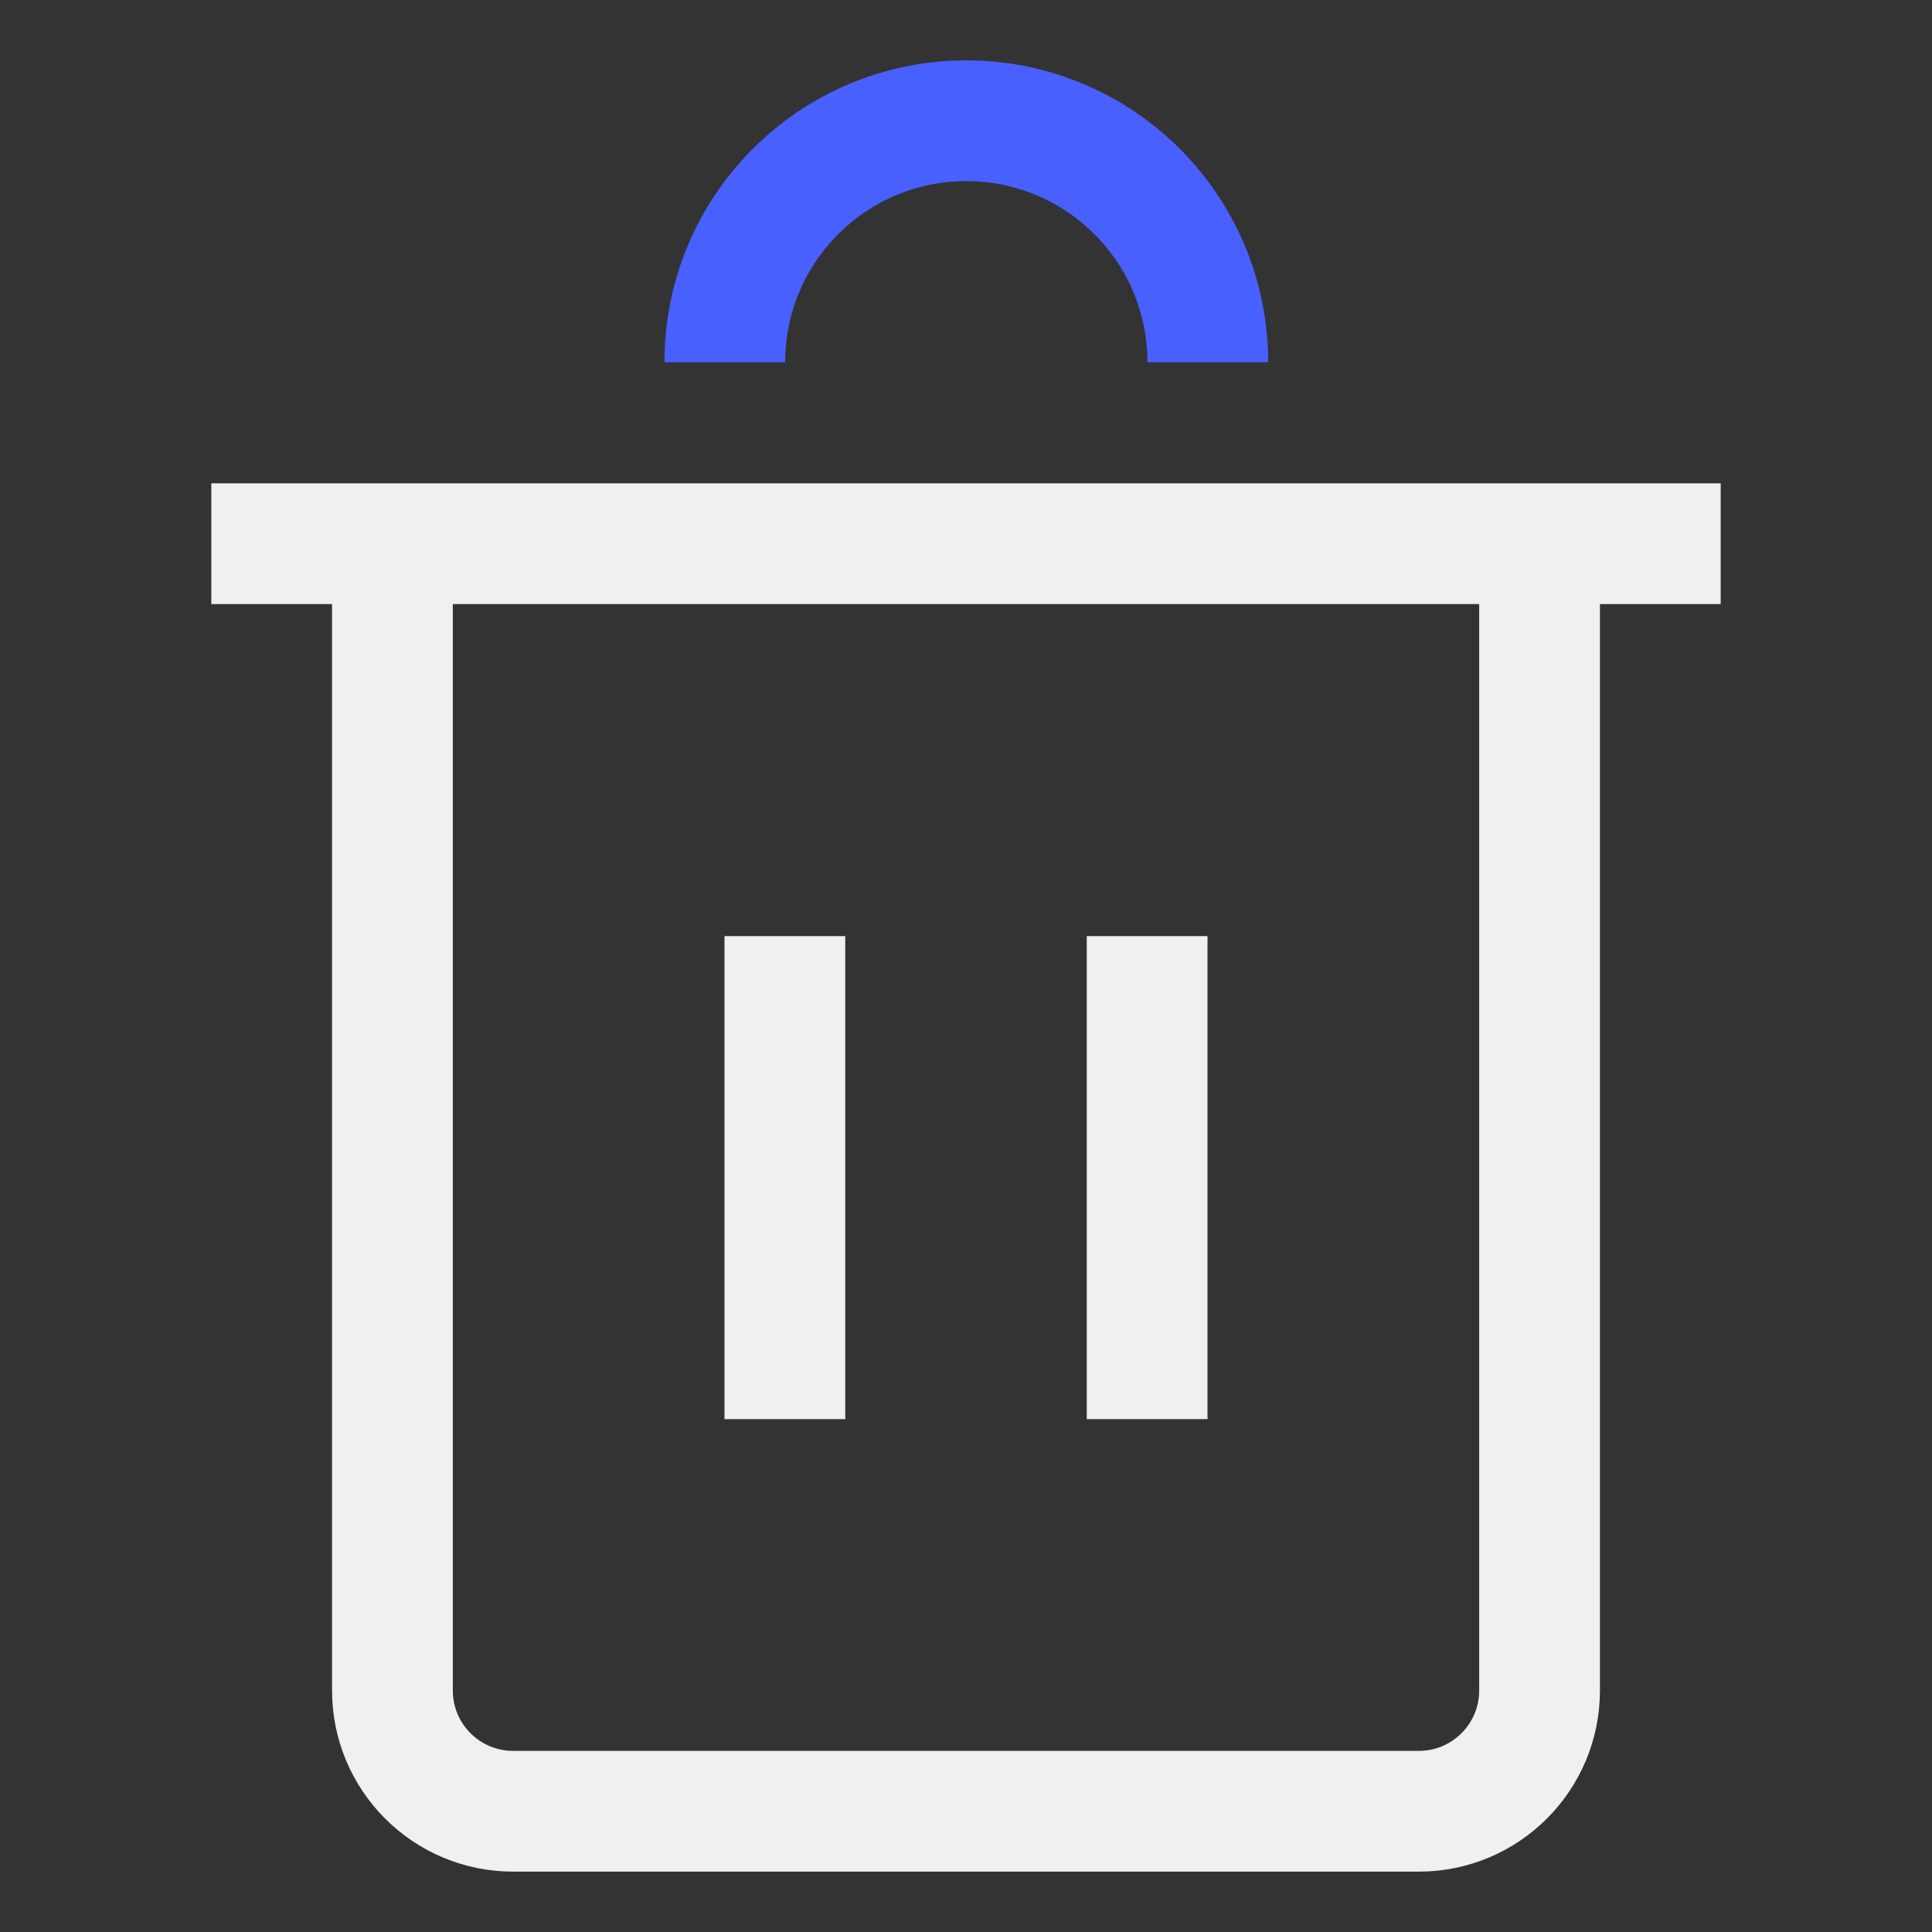<svg width="64" height="64" viewBox="0 0 64 64" fill="none" xmlns="http://www.w3.org/2000/svg">
<rect x="0" y="0" width="64" height="64" fill="#333333" stroke="none"/>
<path d="M9 18.01H55" stroke="#EFF1F1" stroke-width="4" stroke-linecap="square" stroke-linejoin="round"/>
<path d="M24.01 12C24.01 7.58 27.59 4 32.01 4C36.43 4 40.01 7.58 40.01 12" stroke="#4860FF" stroke-width="4" stroke-miterlimit="10"/>
<path d="M51 20V56C51 58.21 49.21 60 47 60H17C14.79 60 13 58.21 13 56V20" stroke="#EFF1F1" stroke-width="4" stroke-linecap="square" stroke-linejoin="round"/>
<path d="M26 31.01V47.01" stroke="#EFF1F1" stroke-width="4" stroke-linejoin="round"/>
<path d="M38 31.01V47.01" stroke="#EFF1F1" stroke-width="4" stroke-linejoin="round"/>
</svg>

